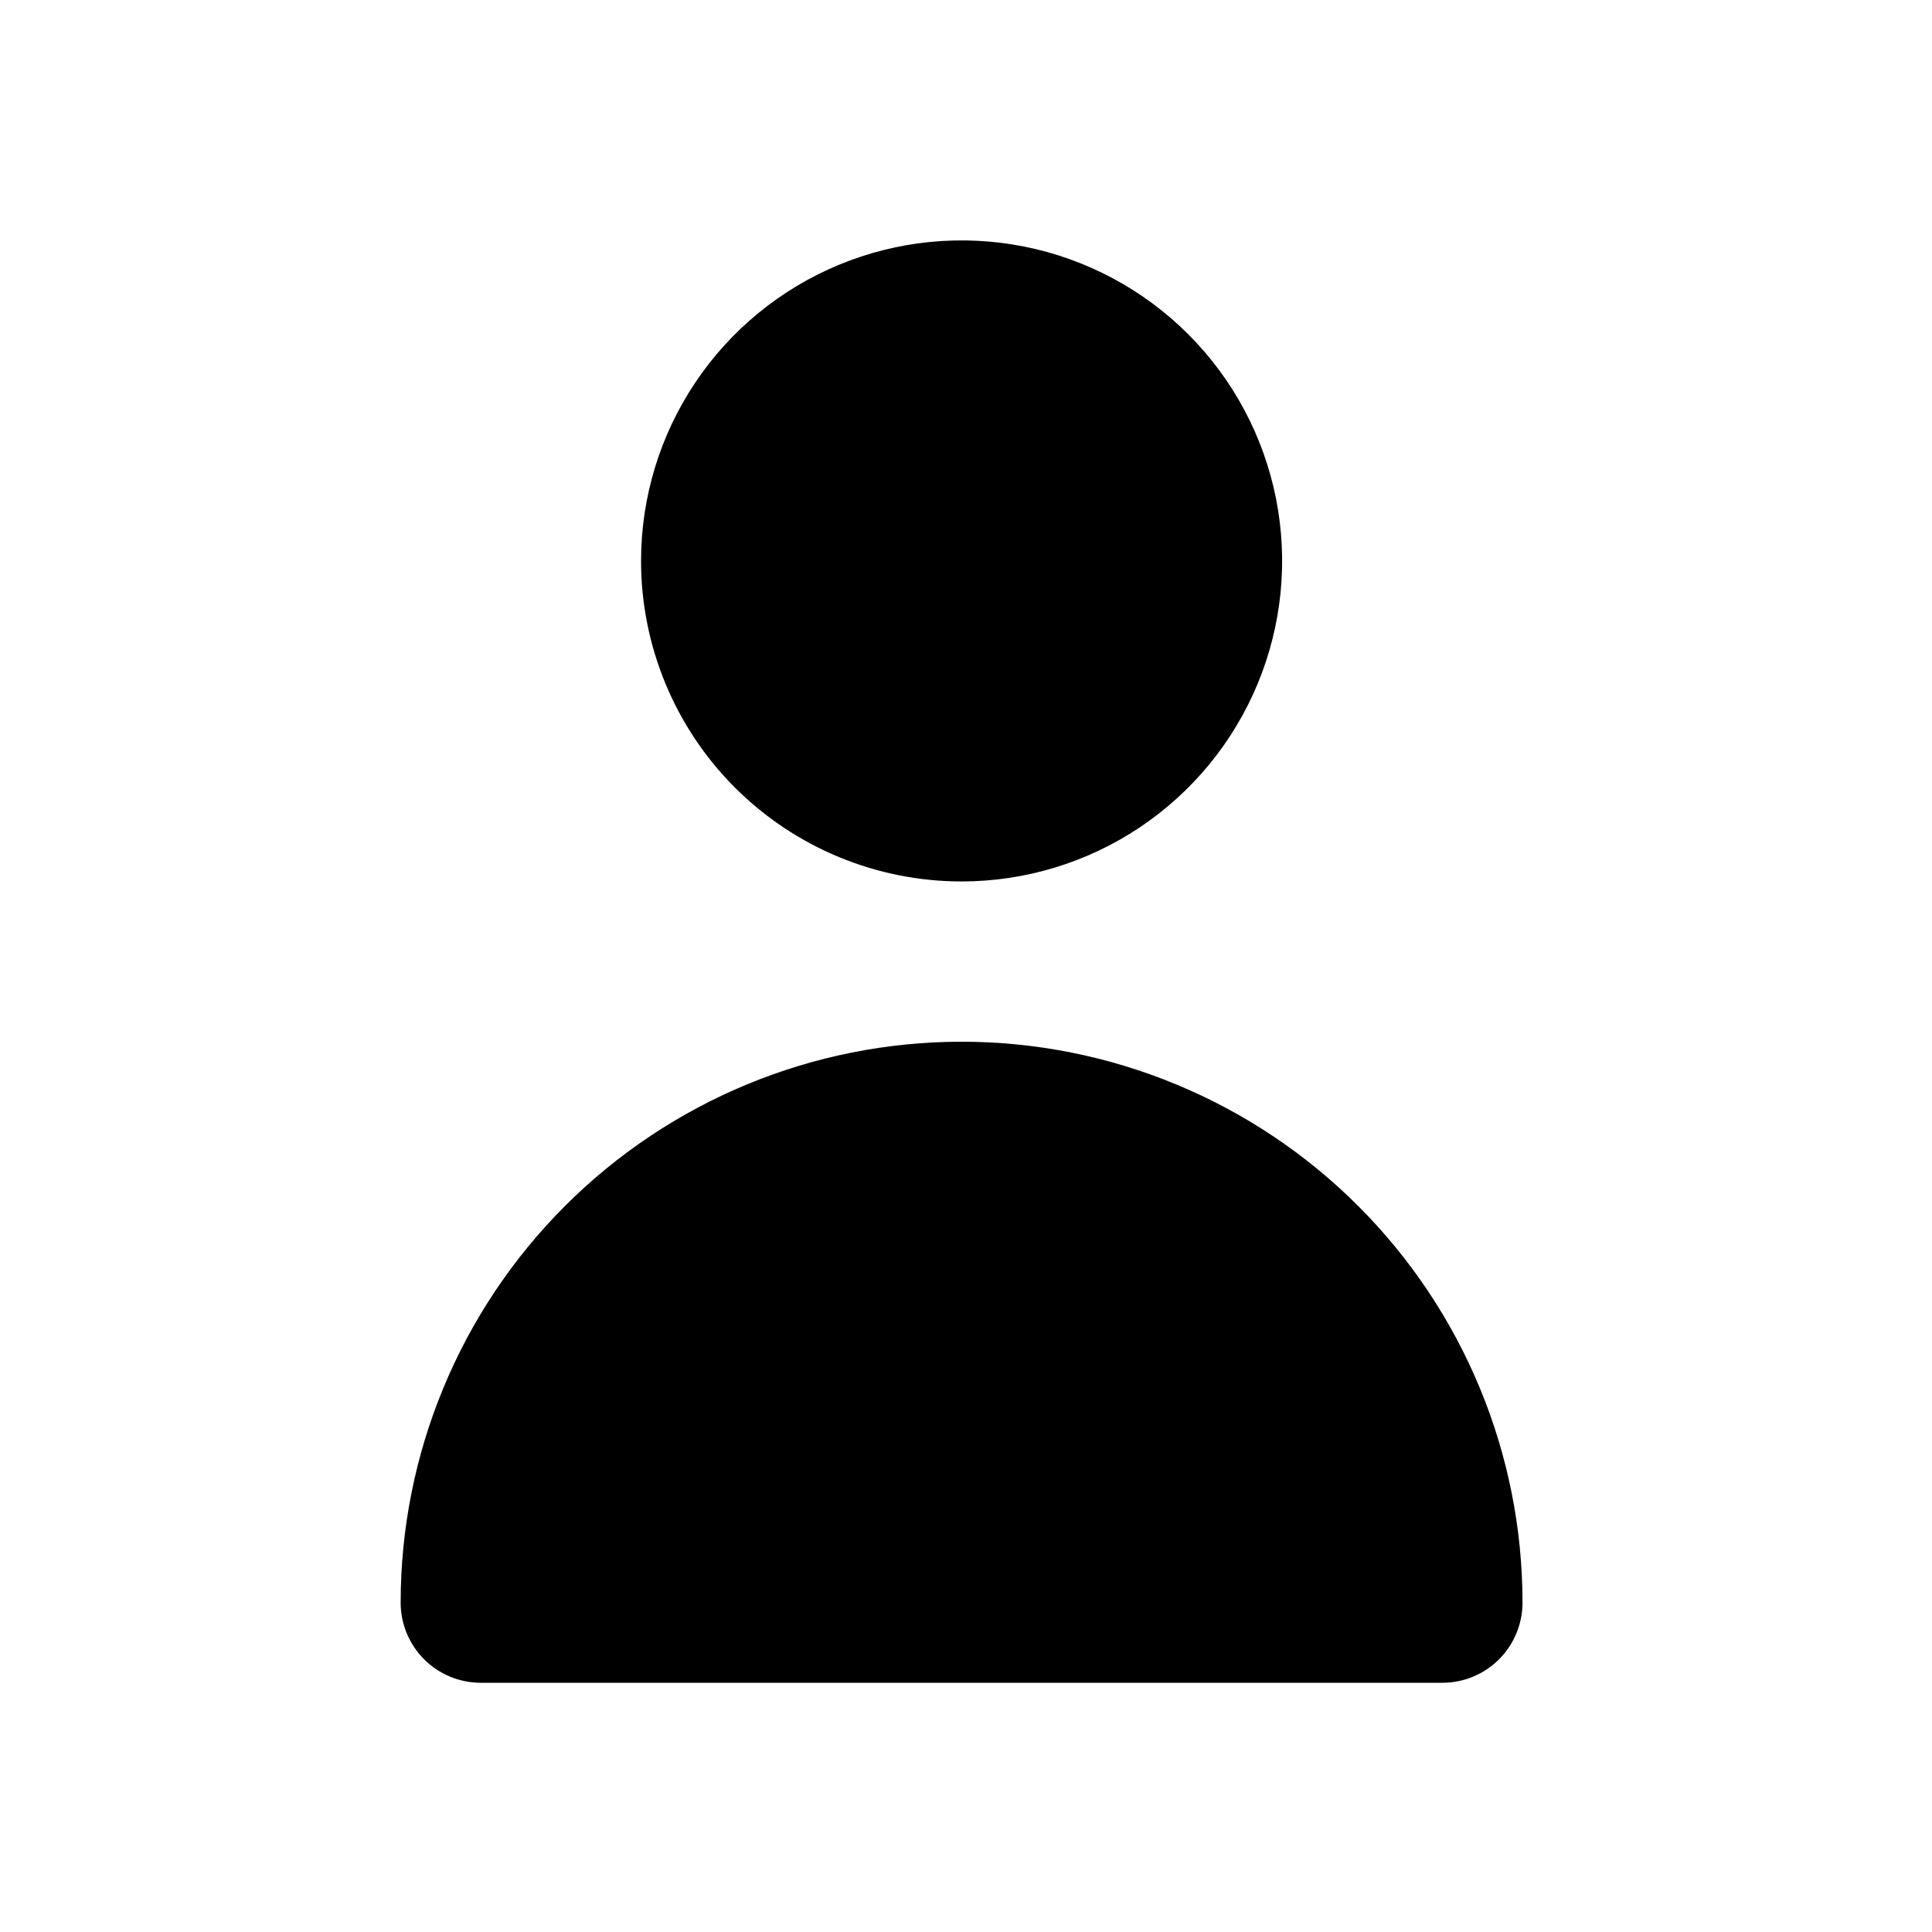 <svg width="63" height="63" viewBox="0 0 63 63" fill="none" xmlns="http://www.w3.org/2000/svg">
<path d="M31.356 28.743C33.423 28.743 35.444 28.13 37.163 26.982C38.882 25.833 40.222 24.201 41.013 22.291C41.804 20.381 42.011 18.28 41.608 16.252C41.204 14.225 40.209 12.362 38.747 10.9C37.285 9.439 35.423 8.443 33.395 8.04C31.368 7.637 29.266 7.844 27.356 8.635C25.447 9.426 23.814 10.765 22.666 12.484C21.517 14.203 20.904 16.224 20.904 18.291C20.904 21.063 22.005 23.722 23.965 25.682C25.926 27.642 28.584 28.743 31.356 28.743Z" fill="#000000"/>
<path d="M47.034 54.873C47.727 54.873 48.392 54.598 48.882 54.108C49.372 53.618 49.647 52.953 49.647 52.261C49.647 47.409 47.72 42.757 44.29 39.327C40.86 35.896 36.207 33.969 31.356 33.969C26.505 33.969 21.853 35.896 18.422 39.327C14.992 42.757 13.065 47.409 13.065 52.261C13.065 52.953 13.34 53.618 13.83 54.108C14.32 54.598 14.985 54.873 15.678 54.873H47.034Z" fill="#000000"/>
</svg>
